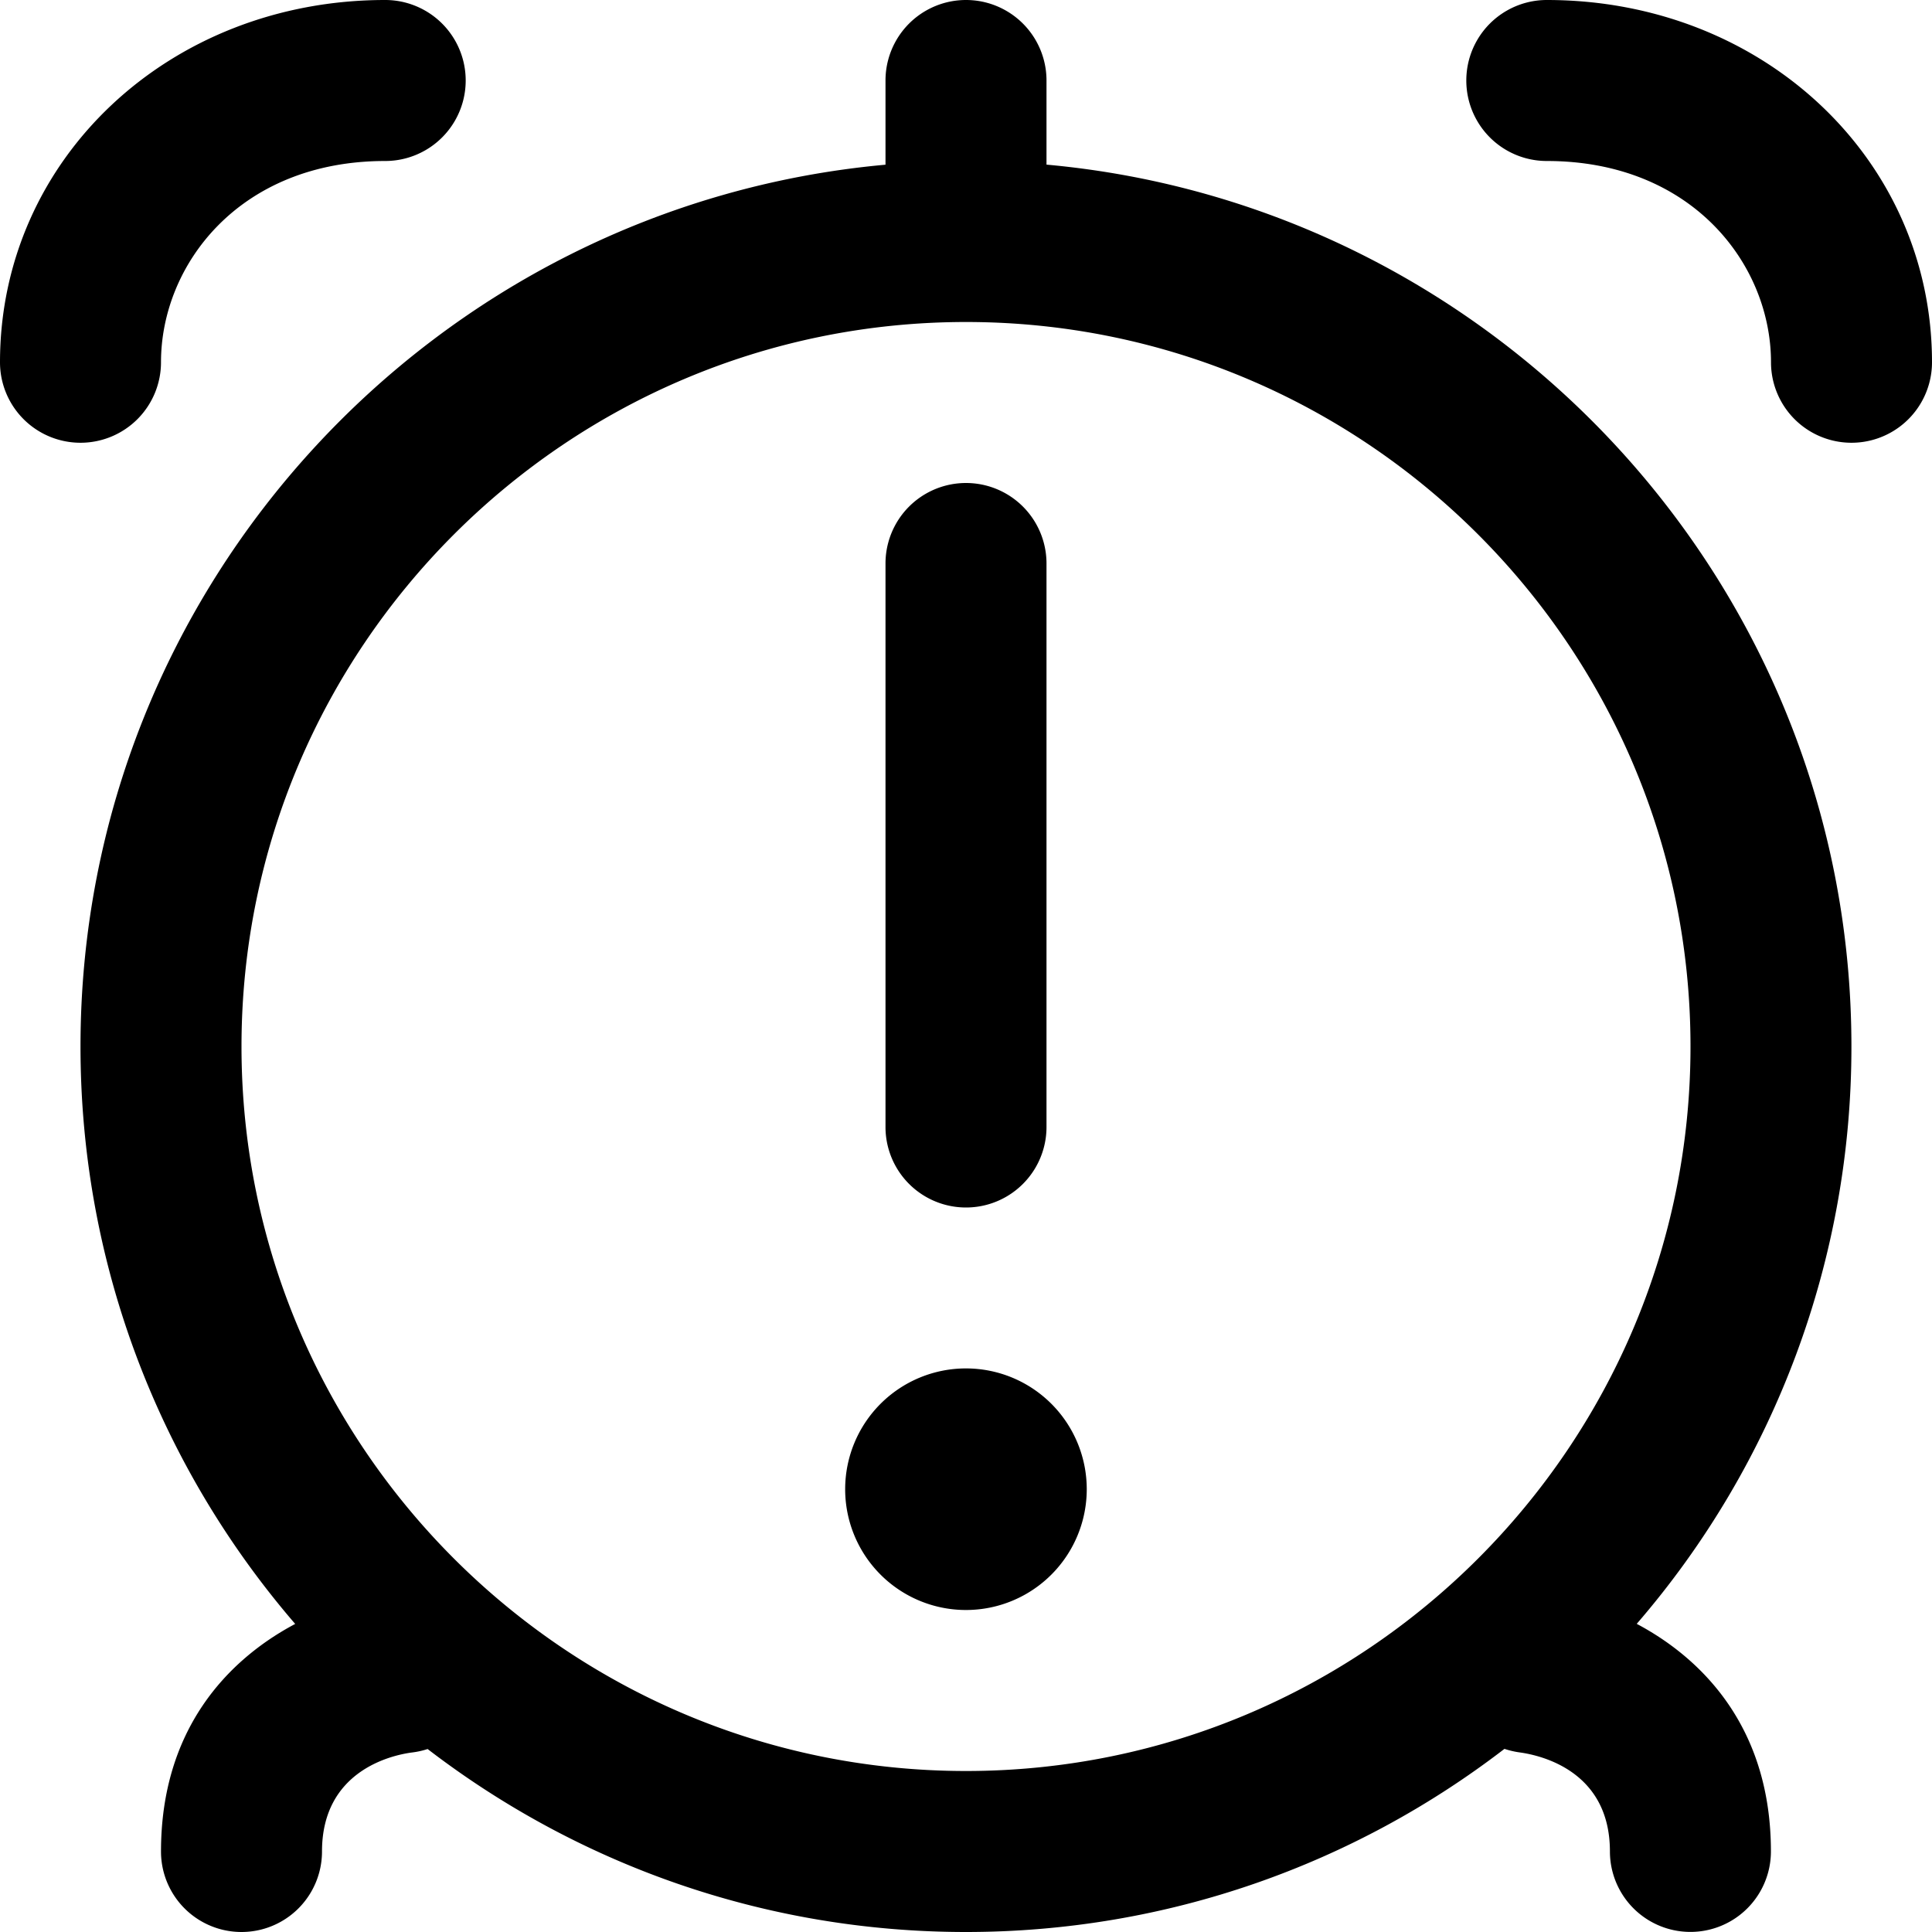 <svg xmlns="http://www.w3.org/2000/svg" width="512" height="512" data-name="Layer 1" viewBox="0 0 24 24"><path d="M13 2.046V1a1 1 0 1 0-2 0v1.046C5.401 2.553 1 7.272 1 13c0 2.738 1.006 5.246 2.667 7.173C2.821 20.622 2 21.49 2 23a1 1 0 1 0 2 0c0-1 .858-1.194 1.11-1.229.07-.008.138-.023.202-.044C7.167 23.151 9.486 24 11.999 24s4.835-.849 6.69-2.275c.06.02.123.035.188.044.264.036 1.122.23 1.122 1.23a1 1 0 1 0 2 0c0-1.51-.821-2.378-1.667-2.827a10.954 10.954 0 0 0 2.667-7.173c0-5.728-4.401-10.447-10-10.954ZM3 13c0-4.963 4.037-9 9-9s9 4.037 9 9-4.037 9-9 9-9-4.037-9-9Zm21-8.5a1 1 0 1 1-2 0c0-1.212-.977-2.5-2.785-2.5a1 1 0 1 1 0-2C21.899 0 24 1.977 24 4.5Zm-23 1a1 1 0 0 1-1-1C0 1.977 2.102 0 4.785 0a1 1 0 1 1 0 2C2.976 2 2 3.288 2 4.5a1 1 0 0 1-1 1ZM13 7v7a1 1 0 1 1-2 0V7a1 1 0 1 1 2 0Zm.5 11.5a1.5 1.5 0 1 1-3.001-.001 1.5 1.5 0 0 1 3.001.001Z"/></svg>